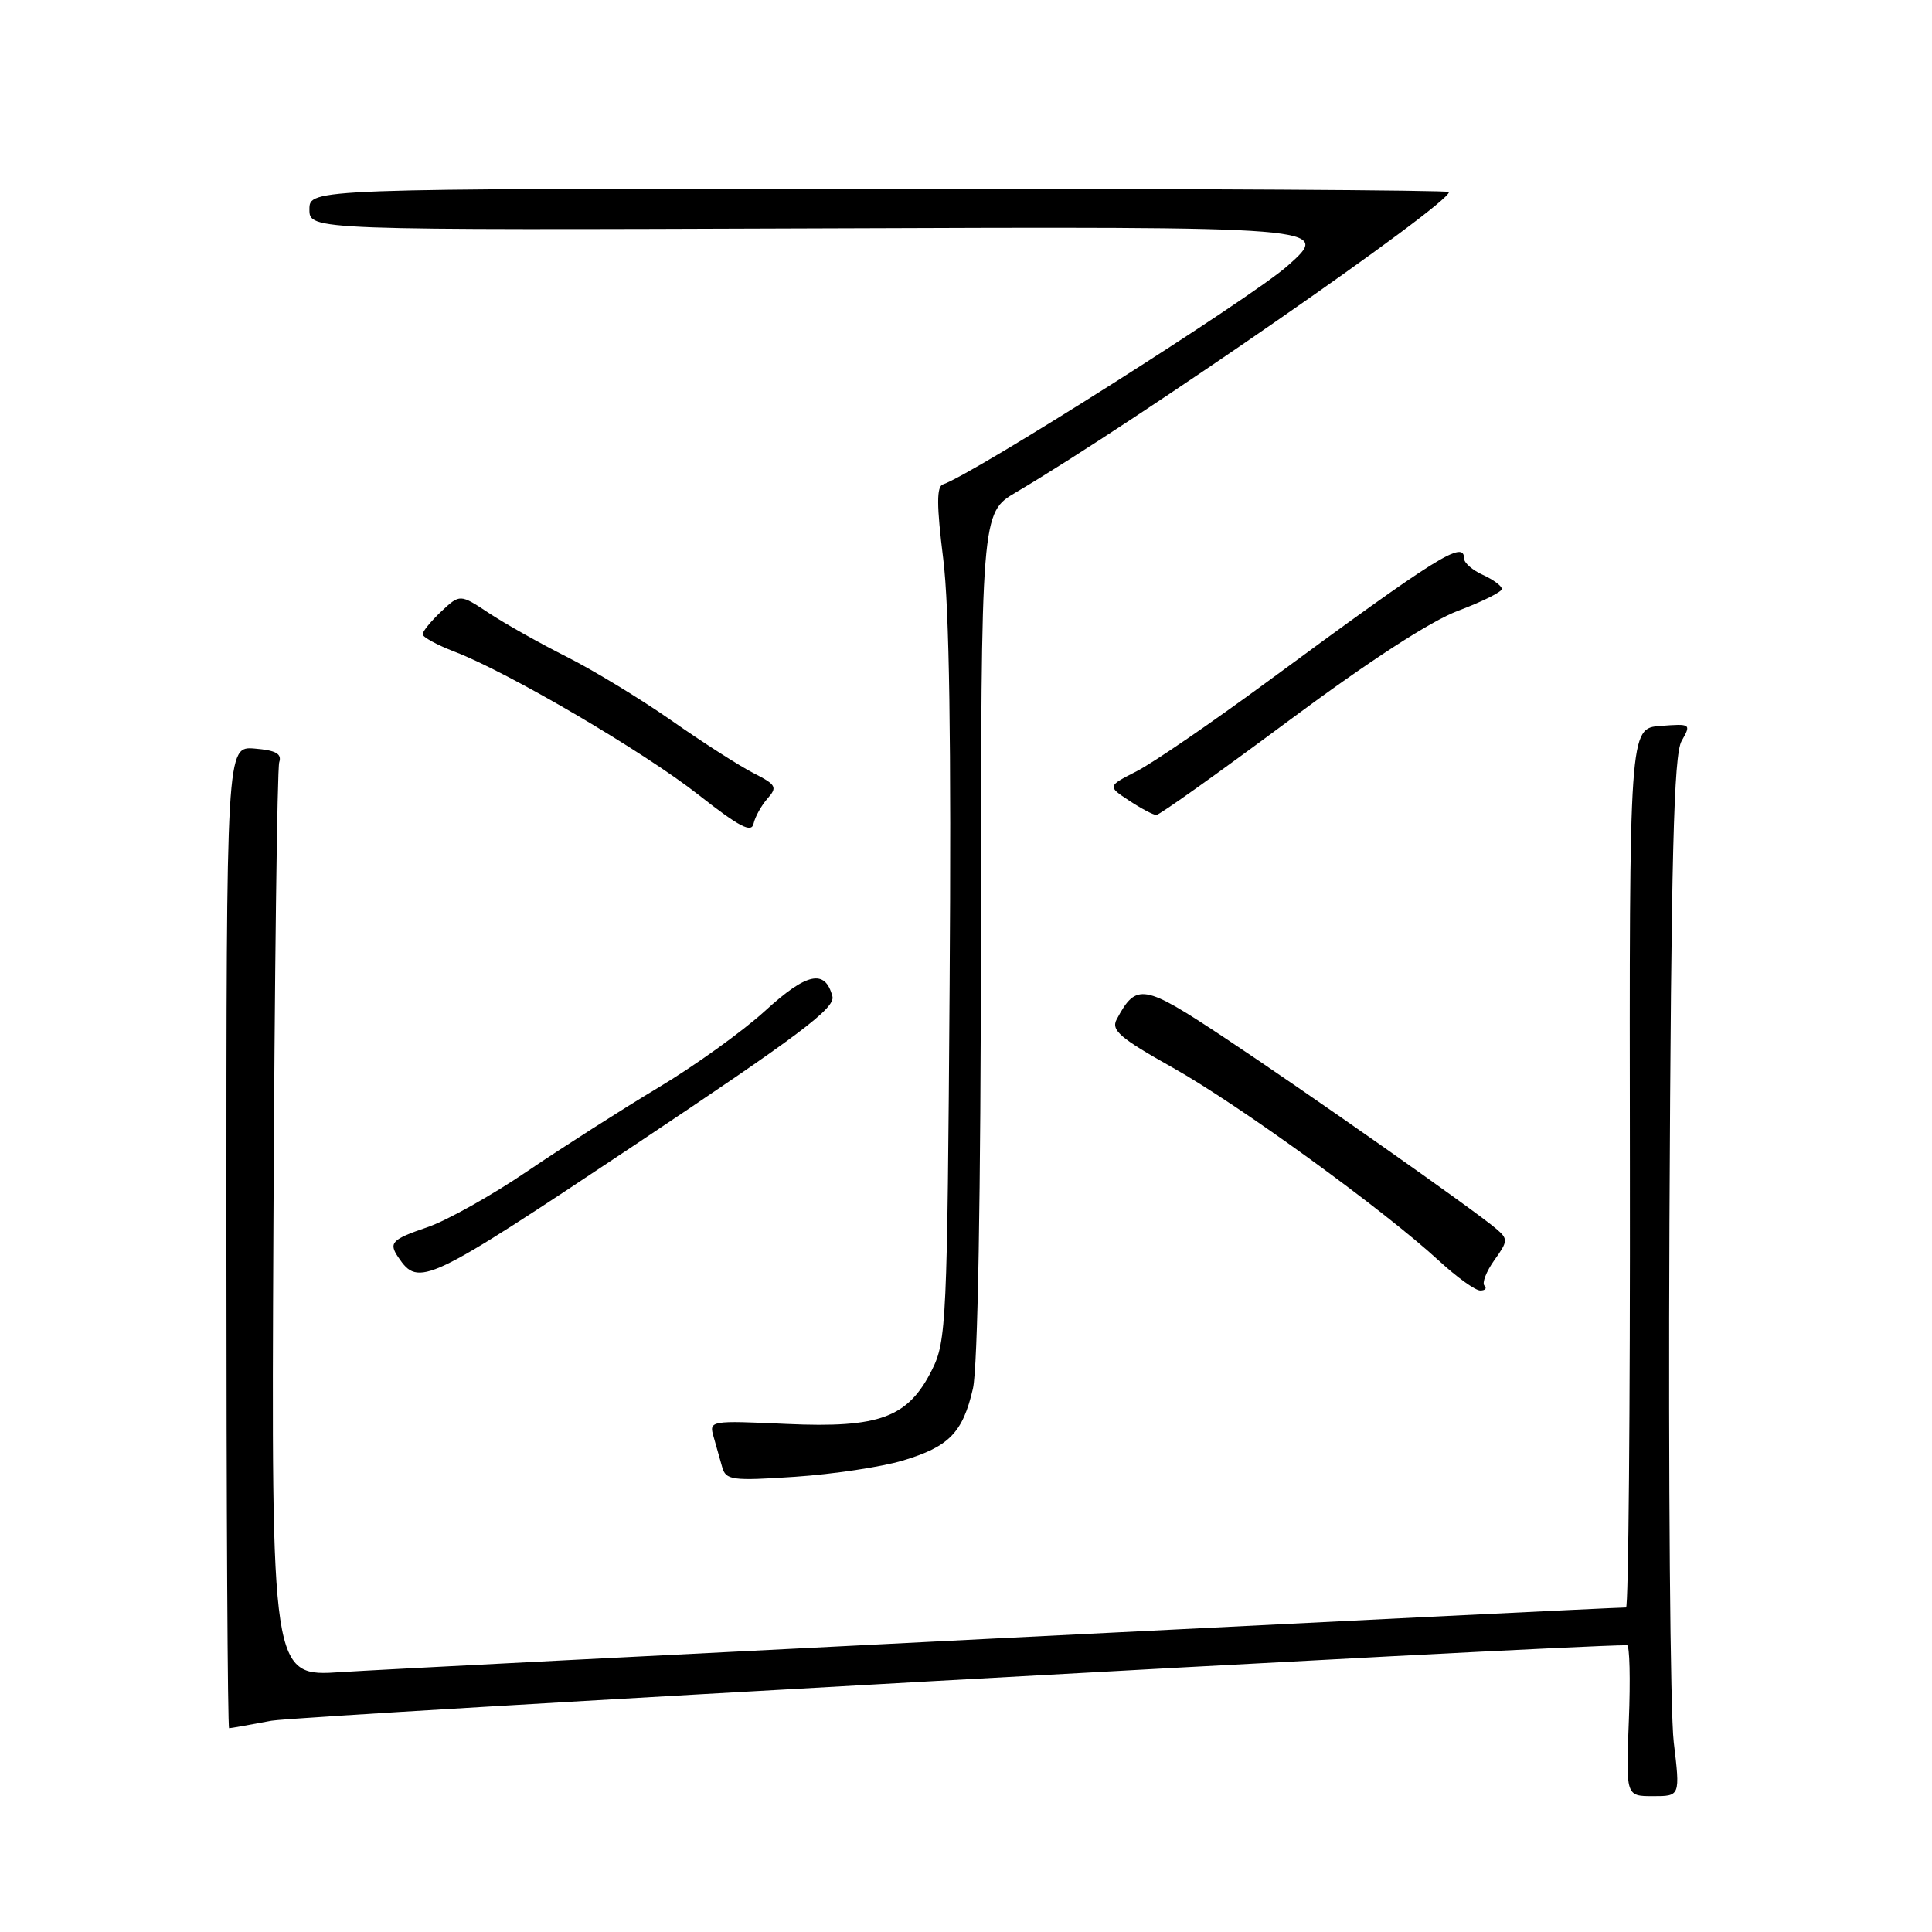<?xml version="1.0" encoding="UTF-8" standalone="no"?>
<!DOCTYPE svg PUBLIC "-//W3C//DTD SVG 1.1//EN" "http://www.w3.org/Graphics/SVG/1.1/DTD/svg11.dtd" >
<svg xmlns="http://www.w3.org/2000/svg" xmlns:xlink="http://www.w3.org/1999/xlink" version="1.1" viewBox="0 0 256 256">
 <g >
 <path fill="currentColor"
d=" M 221.78 230.84 C 221.31 226.90 221.06 195.97 221.21 162.09 C 221.44 113.38 221.78 100.02 222.82 98.19 C 224.11 95.92 224.06 95.88 220.02 96.19 C 215.89 96.50 215.89 96.50 215.97 154.75 C 216.01 186.79 215.78 213.00 215.46 213.00 C 212.87 213.00 52.41 221.07 45.23 221.56 C 35.95 222.19 35.95 222.19 36.23 162.35 C 36.38 129.43 36.73 101.83 37.00 101.00 C 37.37 99.88 36.56 99.42 33.75 99.19 C 30.00 98.88 30.00 98.88 30.00 163.94 C 30.00 199.72 30.16 229.00 30.36 229.00 C 30.56 229.00 33.08 228.55 35.96 228.01 C 39.60 227.32 206.82 218.00 215.59 218.00 C 215.94 218.00 216.05 222.50 215.83 228.00 C 215.43 238.00 215.43 238.00 219.03 238.00 C 222.64 238.00 222.64 238.00 221.78 230.84 Z  M 119.59 193.54 C 125.76 191.70 127.57 189.84 128.92 183.99 C 129.56 181.19 129.96 158.46 129.98 123.73 C 130.00 67.95 130.00 67.95 134.63 65.23 C 150.44 55.91 192.00 27.10 192.00 25.44 C 192.00 25.20 158.03 25.00 116.50 25.00 C 41.00 25.00 41.00 25.00 41.00 27.75 C 41.00 30.50 41.00 30.50 108.75 30.26 C 176.50 30.01 176.50 30.01 170.57 35.26 C 165.71 39.55 128.98 62.84 124.94 64.19 C 124.09 64.47 124.10 66.96 124.98 74.03 C 125.79 80.49 126.06 98.45 125.83 130.50 C 125.52 175.13 125.40 177.70 123.50 181.50 C 120.33 187.84 116.57 189.24 104.22 188.68 C 94.08 188.22 93.94 188.24 94.55 190.36 C 94.88 191.54 95.40 193.35 95.69 194.39 C 96.18 196.13 96.97 196.24 105.36 195.68 C 110.39 195.34 116.79 194.38 119.59 193.54 Z  M 196.70 170.36 C 196.35 170.01 196.93 168.50 198.00 166.99 C 199.84 164.42 199.85 164.18 198.22 162.79 C 195.31 160.31 173.08 144.68 162.27 137.51 C 151.50 130.36 150.57 130.20 147.97 135.06 C 147.19 136.51 148.38 137.53 155.43 141.49 C 164.15 146.38 183.39 160.34 190.73 167.11 C 193.05 169.25 195.49 171.00 196.14 171.00 C 196.80 171.00 197.05 170.71 196.70 170.36 Z  M 110.30 132.03 C 109.34 128.36 106.91 128.88 101.38 133.94 C 98.40 136.66 92.03 141.24 87.23 144.11 C 82.43 146.99 74.63 151.97 69.89 155.18 C 65.16 158.40 59.19 161.74 56.64 162.61 C 51.91 164.22 51.47 164.67 52.77 166.59 C 55.48 170.60 56.48 170.12 83.98 151.80 C 105.90 137.18 110.70 133.58 110.30 132.03 Z  M 101.69 105.82 C 103.04 104.30 102.86 103.98 99.84 102.44 C 98.00 101.50 93.12 98.38 89.00 95.49 C 84.88 92.61 78.61 88.80 75.07 87.02 C 71.53 85.24 66.91 82.64 64.79 81.24 C 60.95 78.70 60.95 78.70 58.47 81.02 C 57.11 82.30 56.00 83.66 56.00 84.04 C 56.00 84.42 57.91 85.46 60.25 86.36 C 67.40 89.10 85.32 99.62 92.60 105.35 C 97.96 109.56 99.58 110.41 99.85 109.14 C 100.05 108.24 100.88 106.74 101.69 105.82 Z  M 170.72 95.53 C 181.43 87.57 189.58 82.28 193.25 80.91 C 196.41 79.72 199.00 78.43 199.00 78.04 C 199.00 77.64 197.88 76.81 196.50 76.18 C 195.12 75.56 194.00 74.58 194.00 74.02 C 194.00 71.51 190.66 73.60 168.01 90.27 C 160.58 95.74 152.76 101.10 150.62 102.19 C 146.73 104.18 146.73 104.18 149.61 106.08 C 151.20 107.13 152.82 107.99 153.22 107.99 C 153.62 108.00 161.49 102.39 170.72 95.53 Z "/>
</g>
</svg>